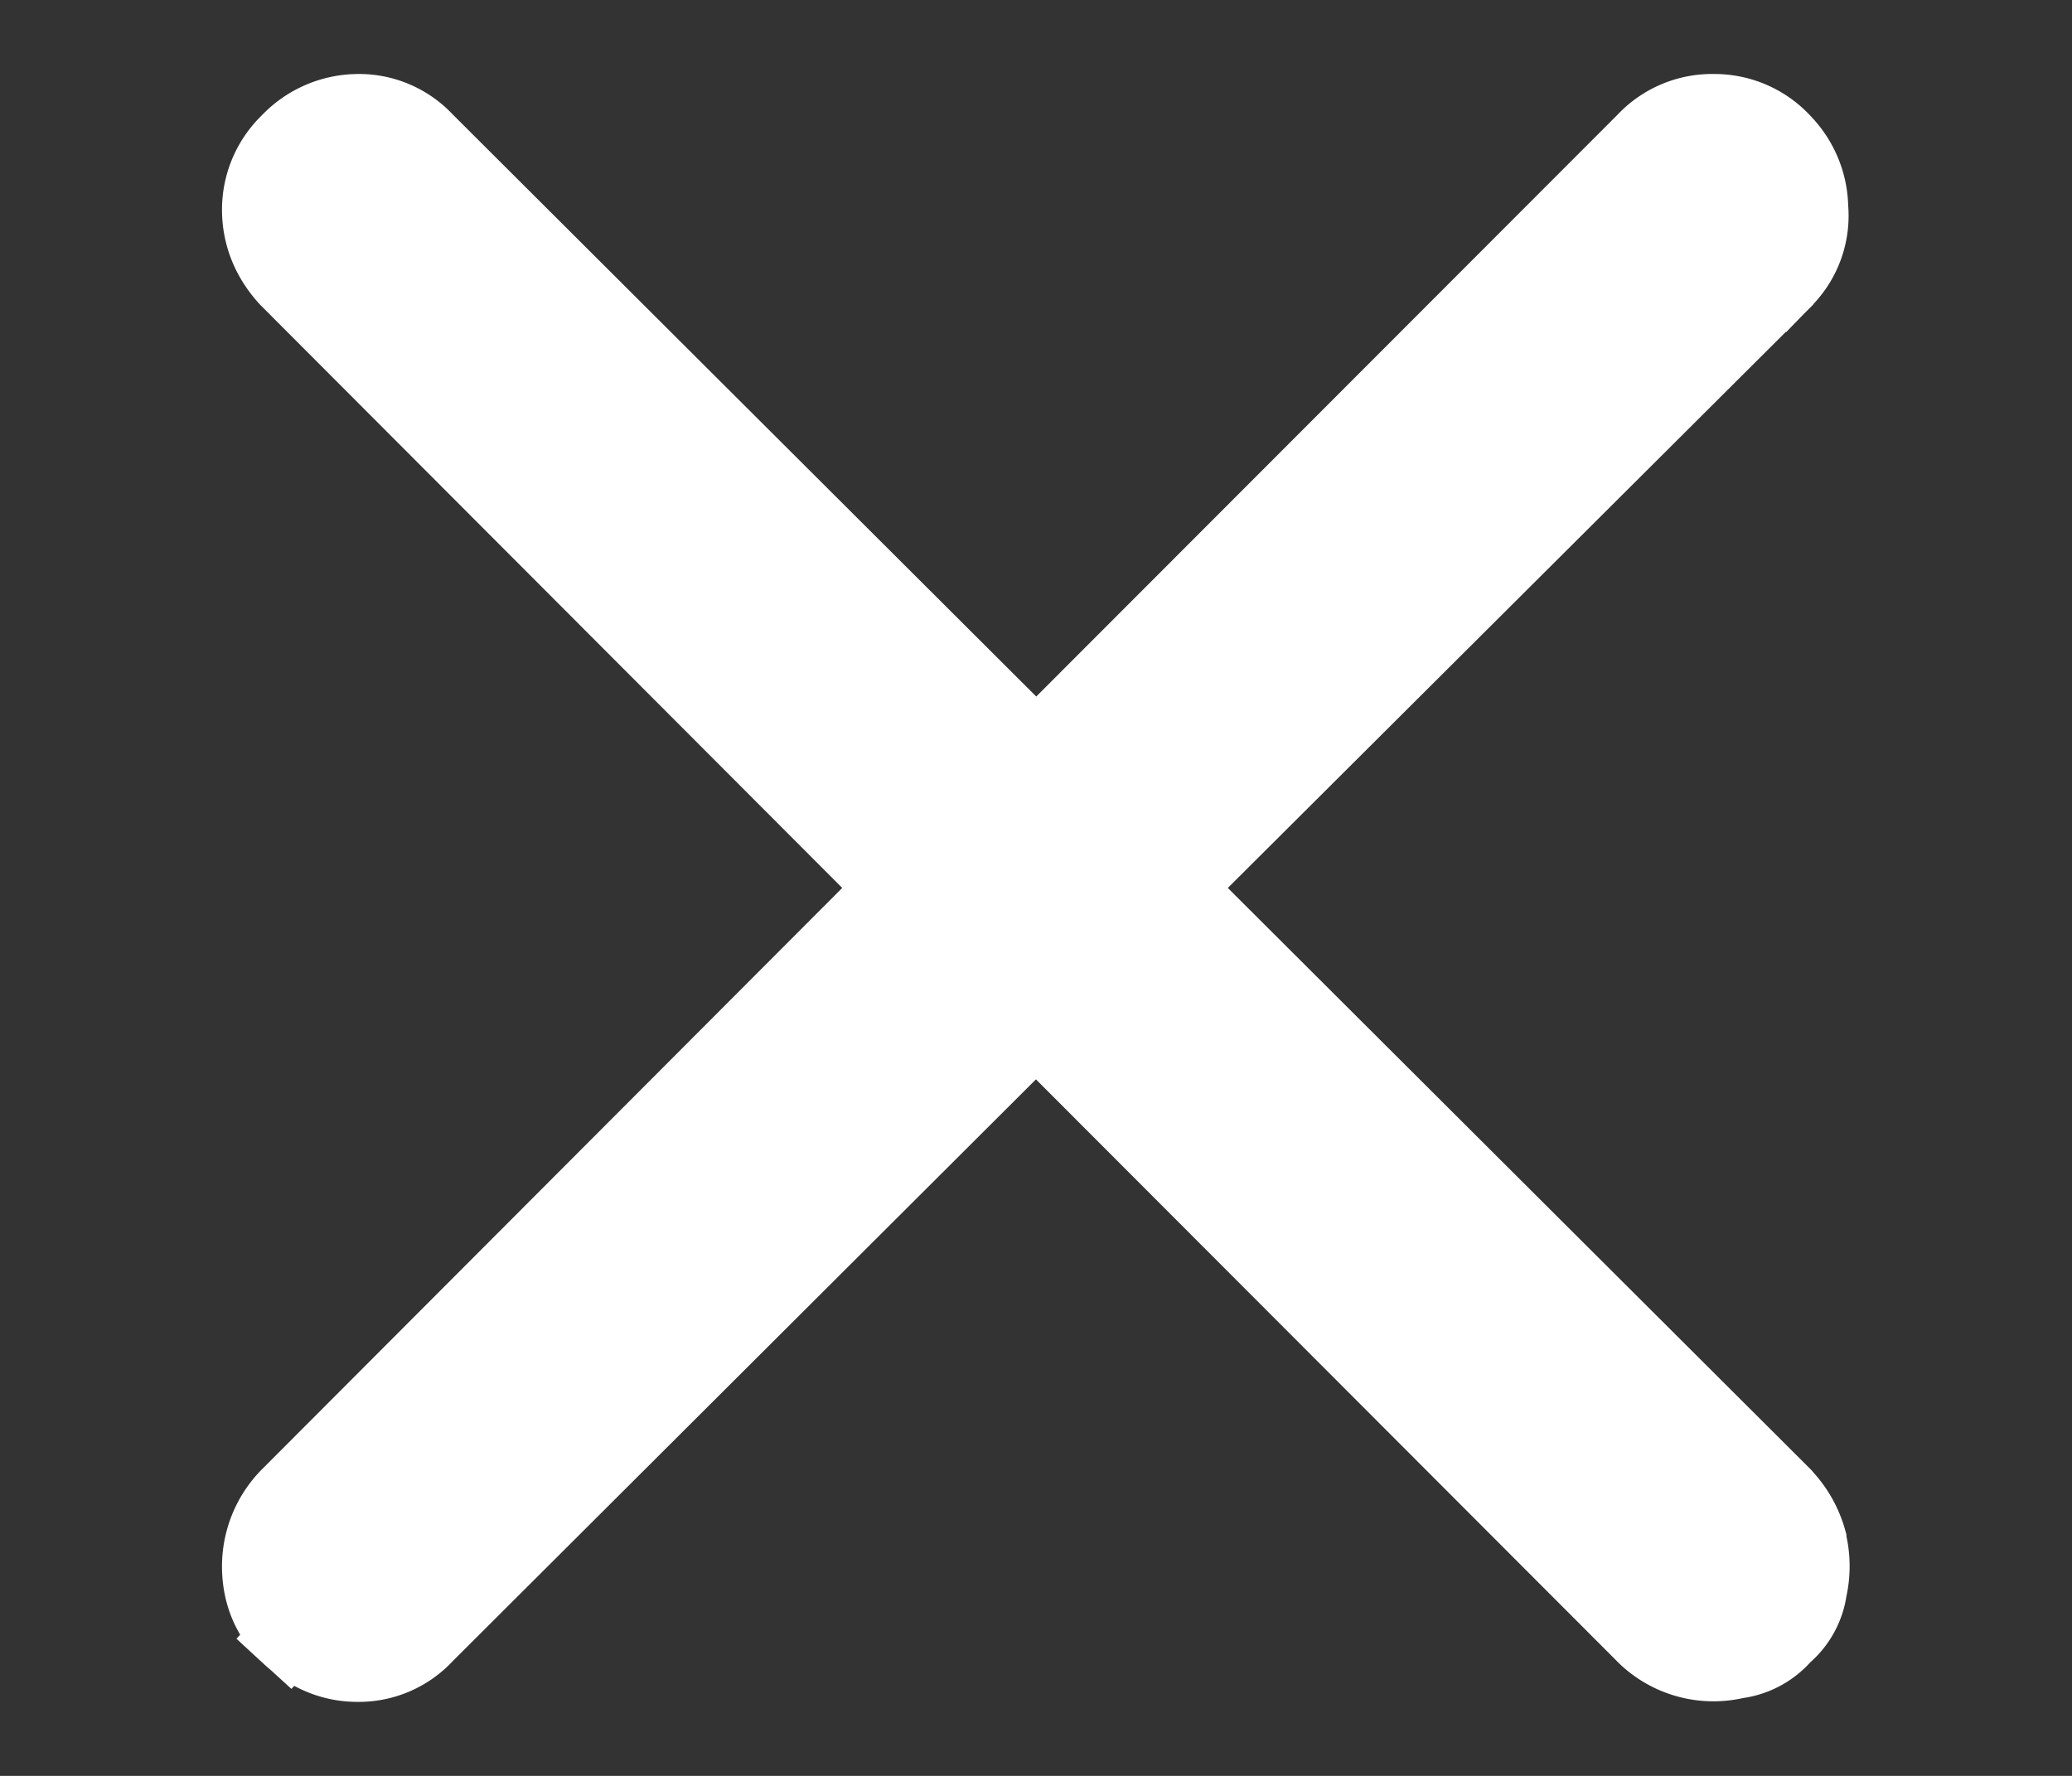 <svg width="7" height="6" fill="none" xmlns="http://www.w3.org/2000/svg"><rect width="100%" height="100%" fill="#333333" stroke="none"/><path d="m1.061 5.439-.085.091c.065.06.143.095.232.095a.31.31 0 0 0 .232-.1L3.5 3.47l2.054 2.057.005.005a.335.335 0 0 0 .307.082.255.255 0 0 0 .162-.087.25.25 0 0 0 .087-.157.355.355 0 0 0-.002-.165v-.003a.358.358 0 0 0-.08-.144l-.005-.006L3.971 3 6.03.948l.003-.004a.309.309 0 0 0 .086-.243.328.328 0 0 0-.09-.22.318.318 0 0 0-.238-.106.315.315 0 0 0-.237.1L3.501 2.53 1.44.474a.31.31 0 0 0-.232-.099.328.328 0 0 0-.235.103.32.32 0 0 0-.098.23c0 .09.034.17.095.236l.003.003L3.022 3 .973 5.053l-.003.003a.341.341 0 0 0-.095.236c0 .092.033.175.102.238l.084-.091Zm0 0A.19.19 0 0 1 1 5.292c0-.057.02-.107.061-.151l.289.298a.185.185 0 0 1-.142.061.21.21 0 0 1-.147-.061Z" fill="#fff" stroke="#fff" stroke-width=".25"/></svg>